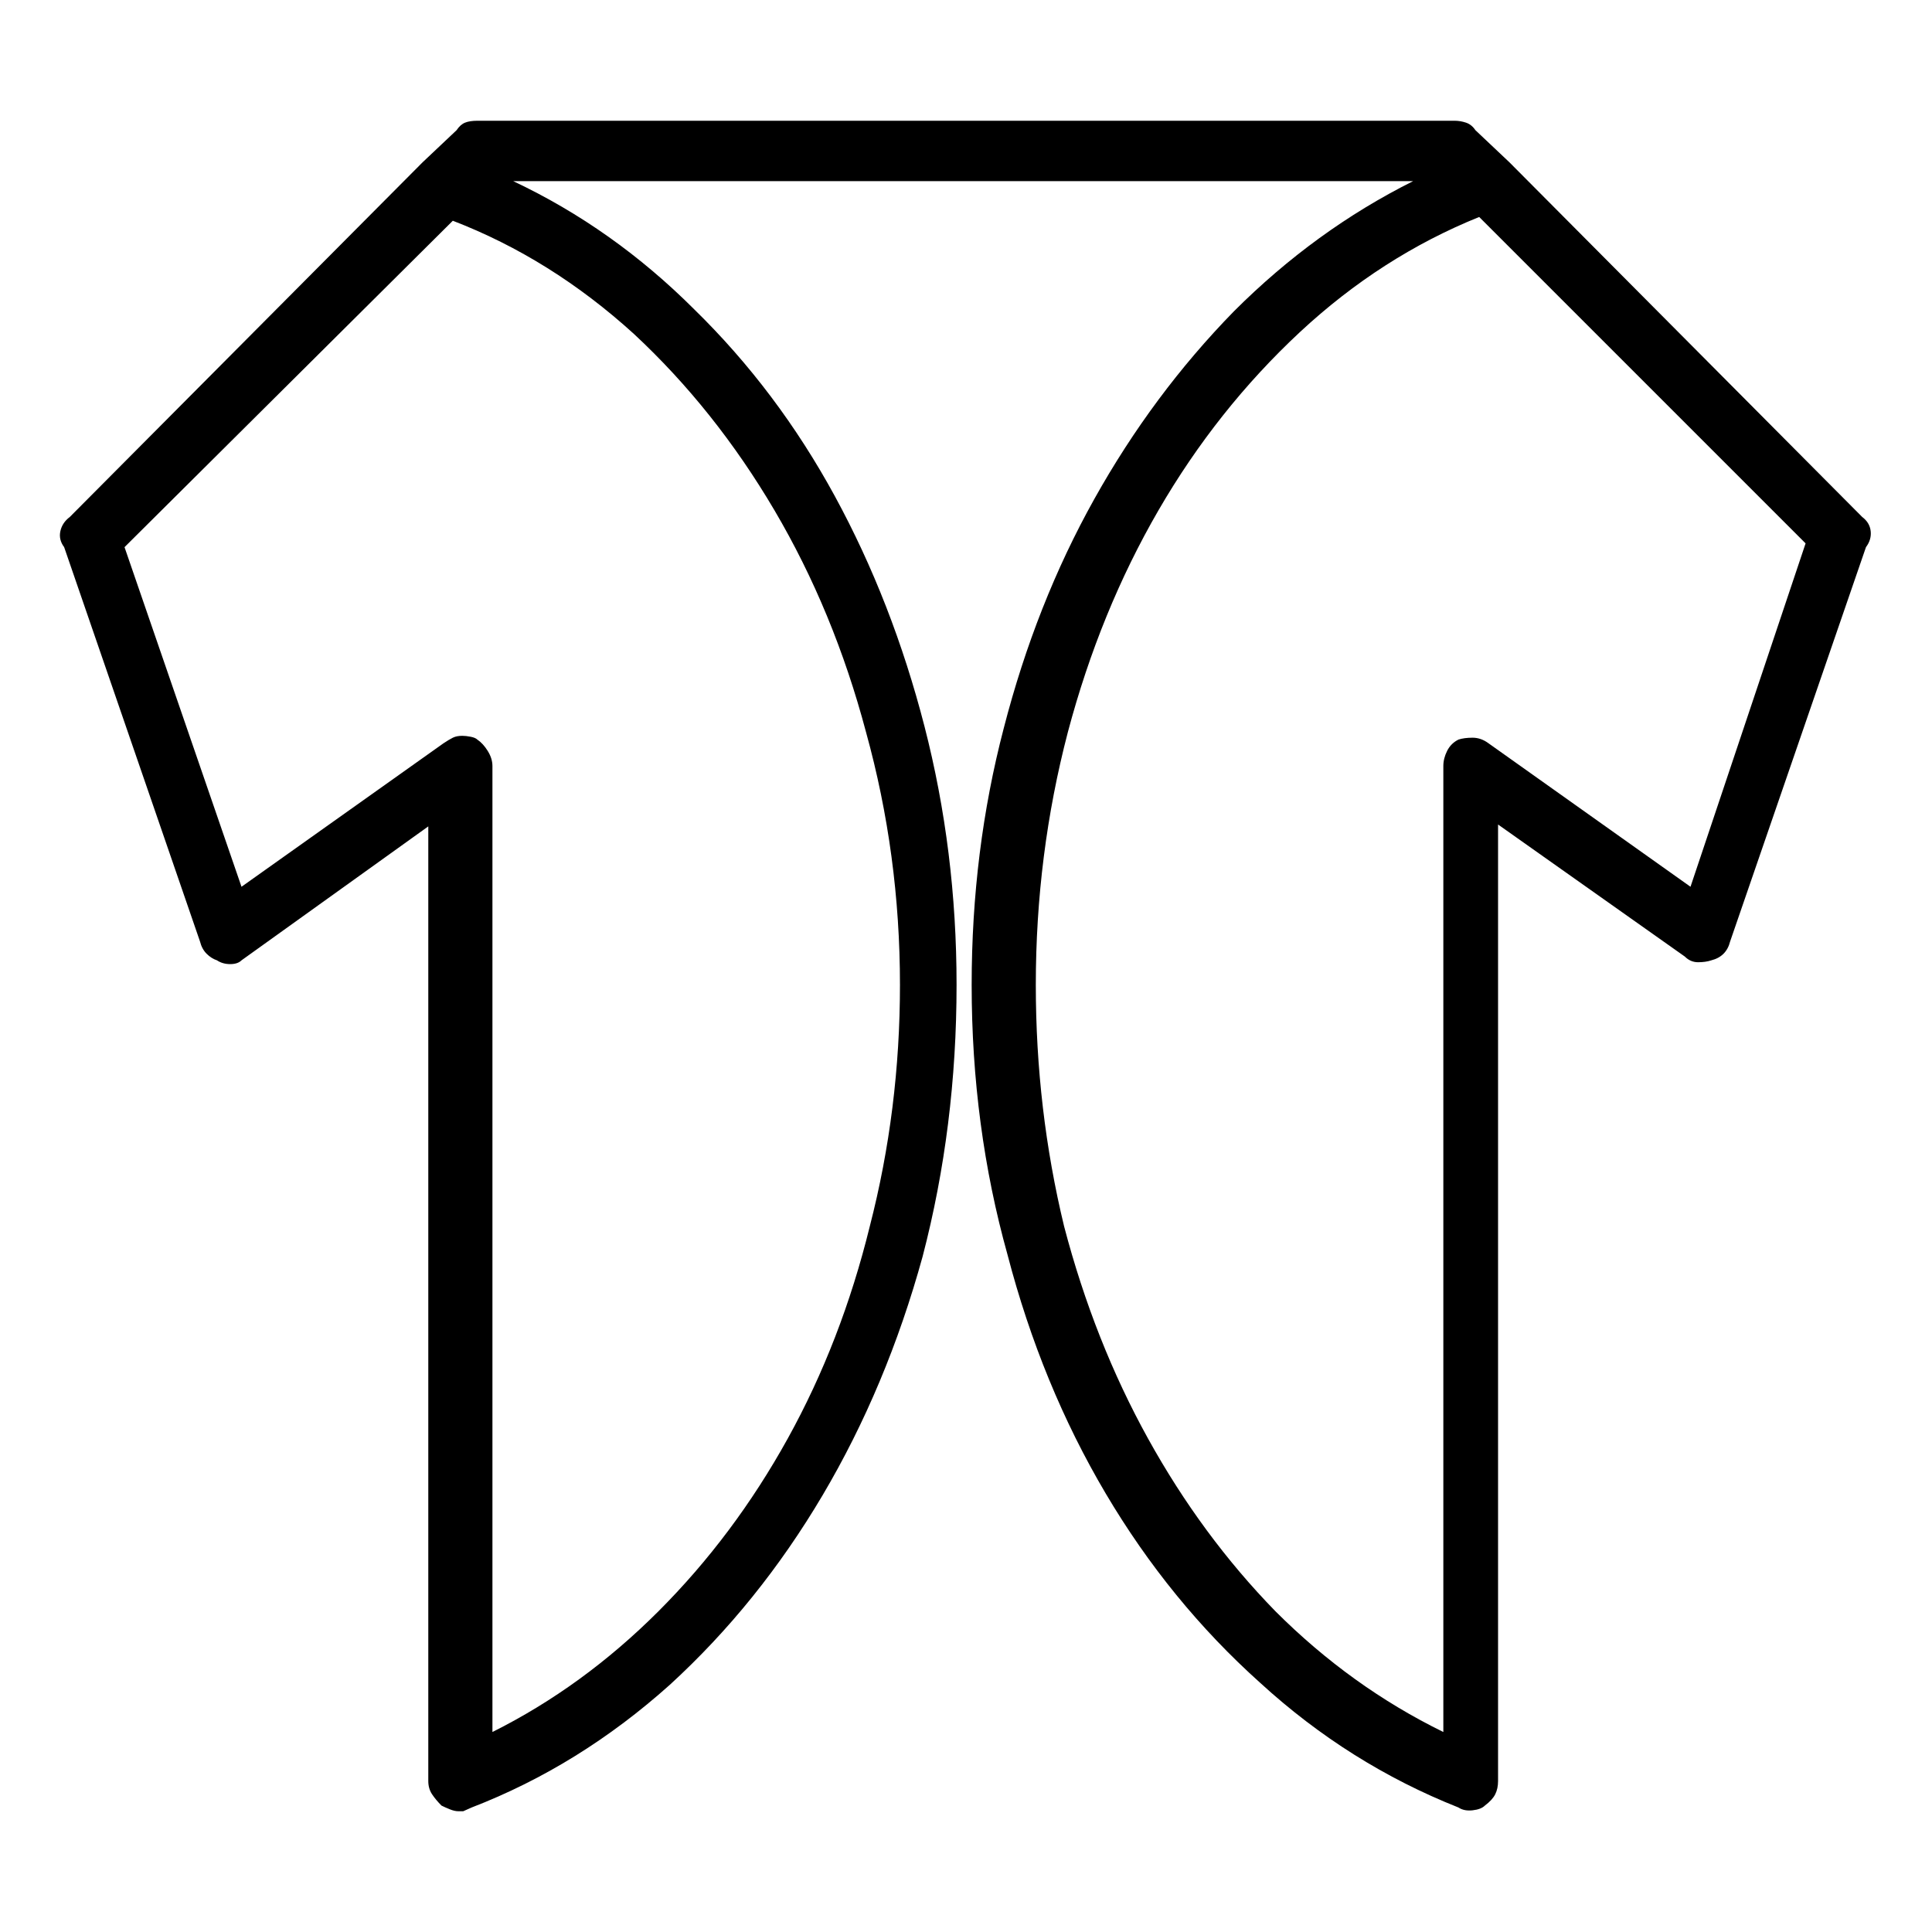 <svg viewBox="0 0 1024 1024" xmlns="http://www.w3.org/2000/svg">
  <path transform="scale(1, -1) translate(0, -960)" fill="currentColor" d="M987 686l-187 188v0v0l-18 17q-2 3 -5 4t-6 1h-518q-4 0 -6.5 -1t-4.5 -4l-18 -17v0v0l-187 -188q-4 -3 -5 -7.5t2 -8.5l72 -209q1 -4 3.5 -6.5t5.5 -3.5q3 -2 7 -2t6 2l99 71v-506q0 -4 2 -7t5 -6q2 -1 4.5 -2t4.5 -1h2.5t4.5 2q57 22 105 65q47 43 81 100.5t53 126.5 q18 69 18 144q0 71 -17 137t-47.5 122t-74.5 99q-43 43 -96 68h477q-52 -26 -95 -69q-43 -44 -74 -99.5t-48 -121.5q-17 -65 -17 -136q0 -75 19 -143q18 -69 52 -126.5t82 -100.5q47 -43 105 -66q3 -2 7.5 -1.5t6.5 2.5q4 3 5.5 6t1.5 7v507l99 -70q3 -3 7 -3t7 1 q4 1 6.5 3.5t3.5 6.5l72 209q3 4 2.5 8.5t-4.5 7.5v0zM477 438q0 -66 -16 -128q-15 -61 -43.5 -112.5t-68.5 -91.5t-88 -64v512q0 4 -2.5 8t-5.5 6q-1 1 -3.5 1.5t-4.5 0.5q-3 0 -5 -1t-5 -3l-107 -76l-62 180l174 173q52 -20 96 -60q43 -40 74.5 -93.5t48.5 -117.5 q18 -65 18 -134v0zM896 490l-107 76q-4 3 -8.5 3t-7.5 -1q-4 -2 -6 -6t-2 -8v-512q-49 24 -89 64q-39 40 -67.5 91.5t-44.5 112.5q-15 62 -15 128q0 69 17 134q17 64 48 117.5t75 94.5q43 40 95 61l173 -173z" />
</svg>